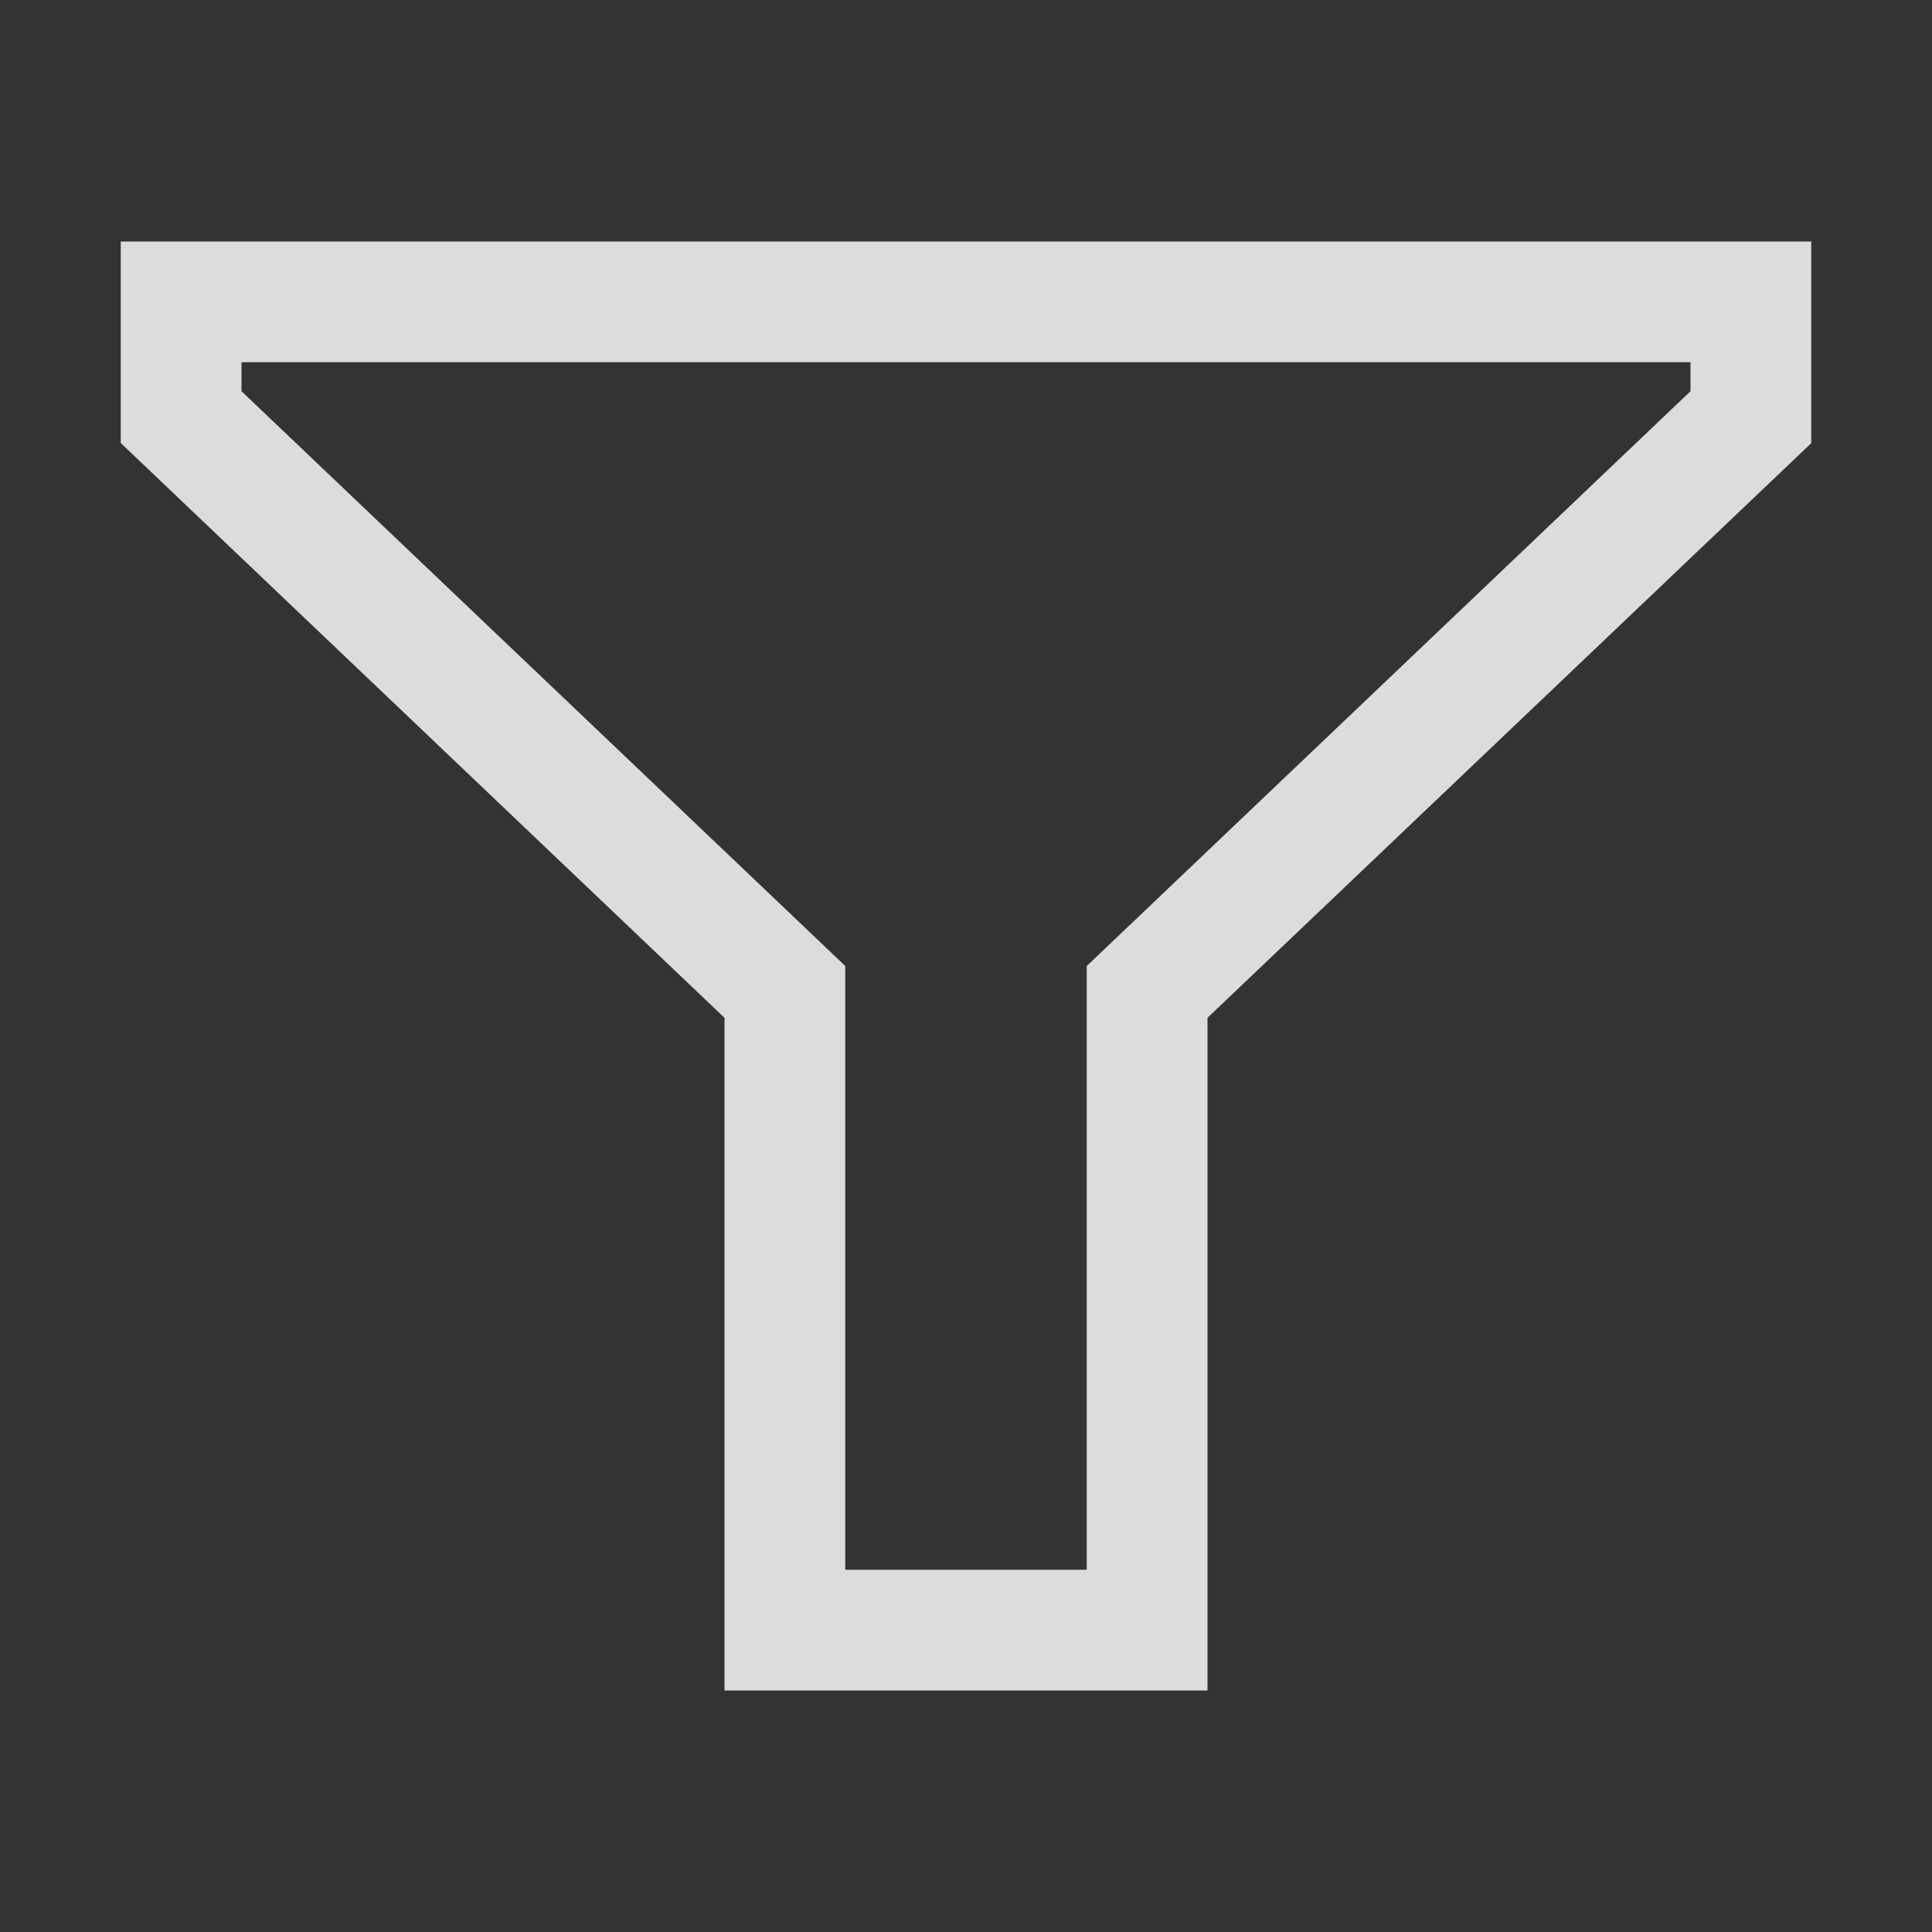 <svg width="16" height="16" viewBox="0 0 16 16" fill="none" xmlns="http://www.w3.org/2000/svg">
<rect x="0" y="0" width="16" height="16" fill="#333333" stroke="none"/>
<path fill-rule="evenodd" clip-rule="evenodd" d="M15 2V3.67L10 8.429V14H6V8.429L1 3.669V2H15ZM7 8V13H9V8L14 3.24V3H2V3.24L7 8Z" fill="#EFEFEF" fill-opacity="0.9"/>
</svg>
